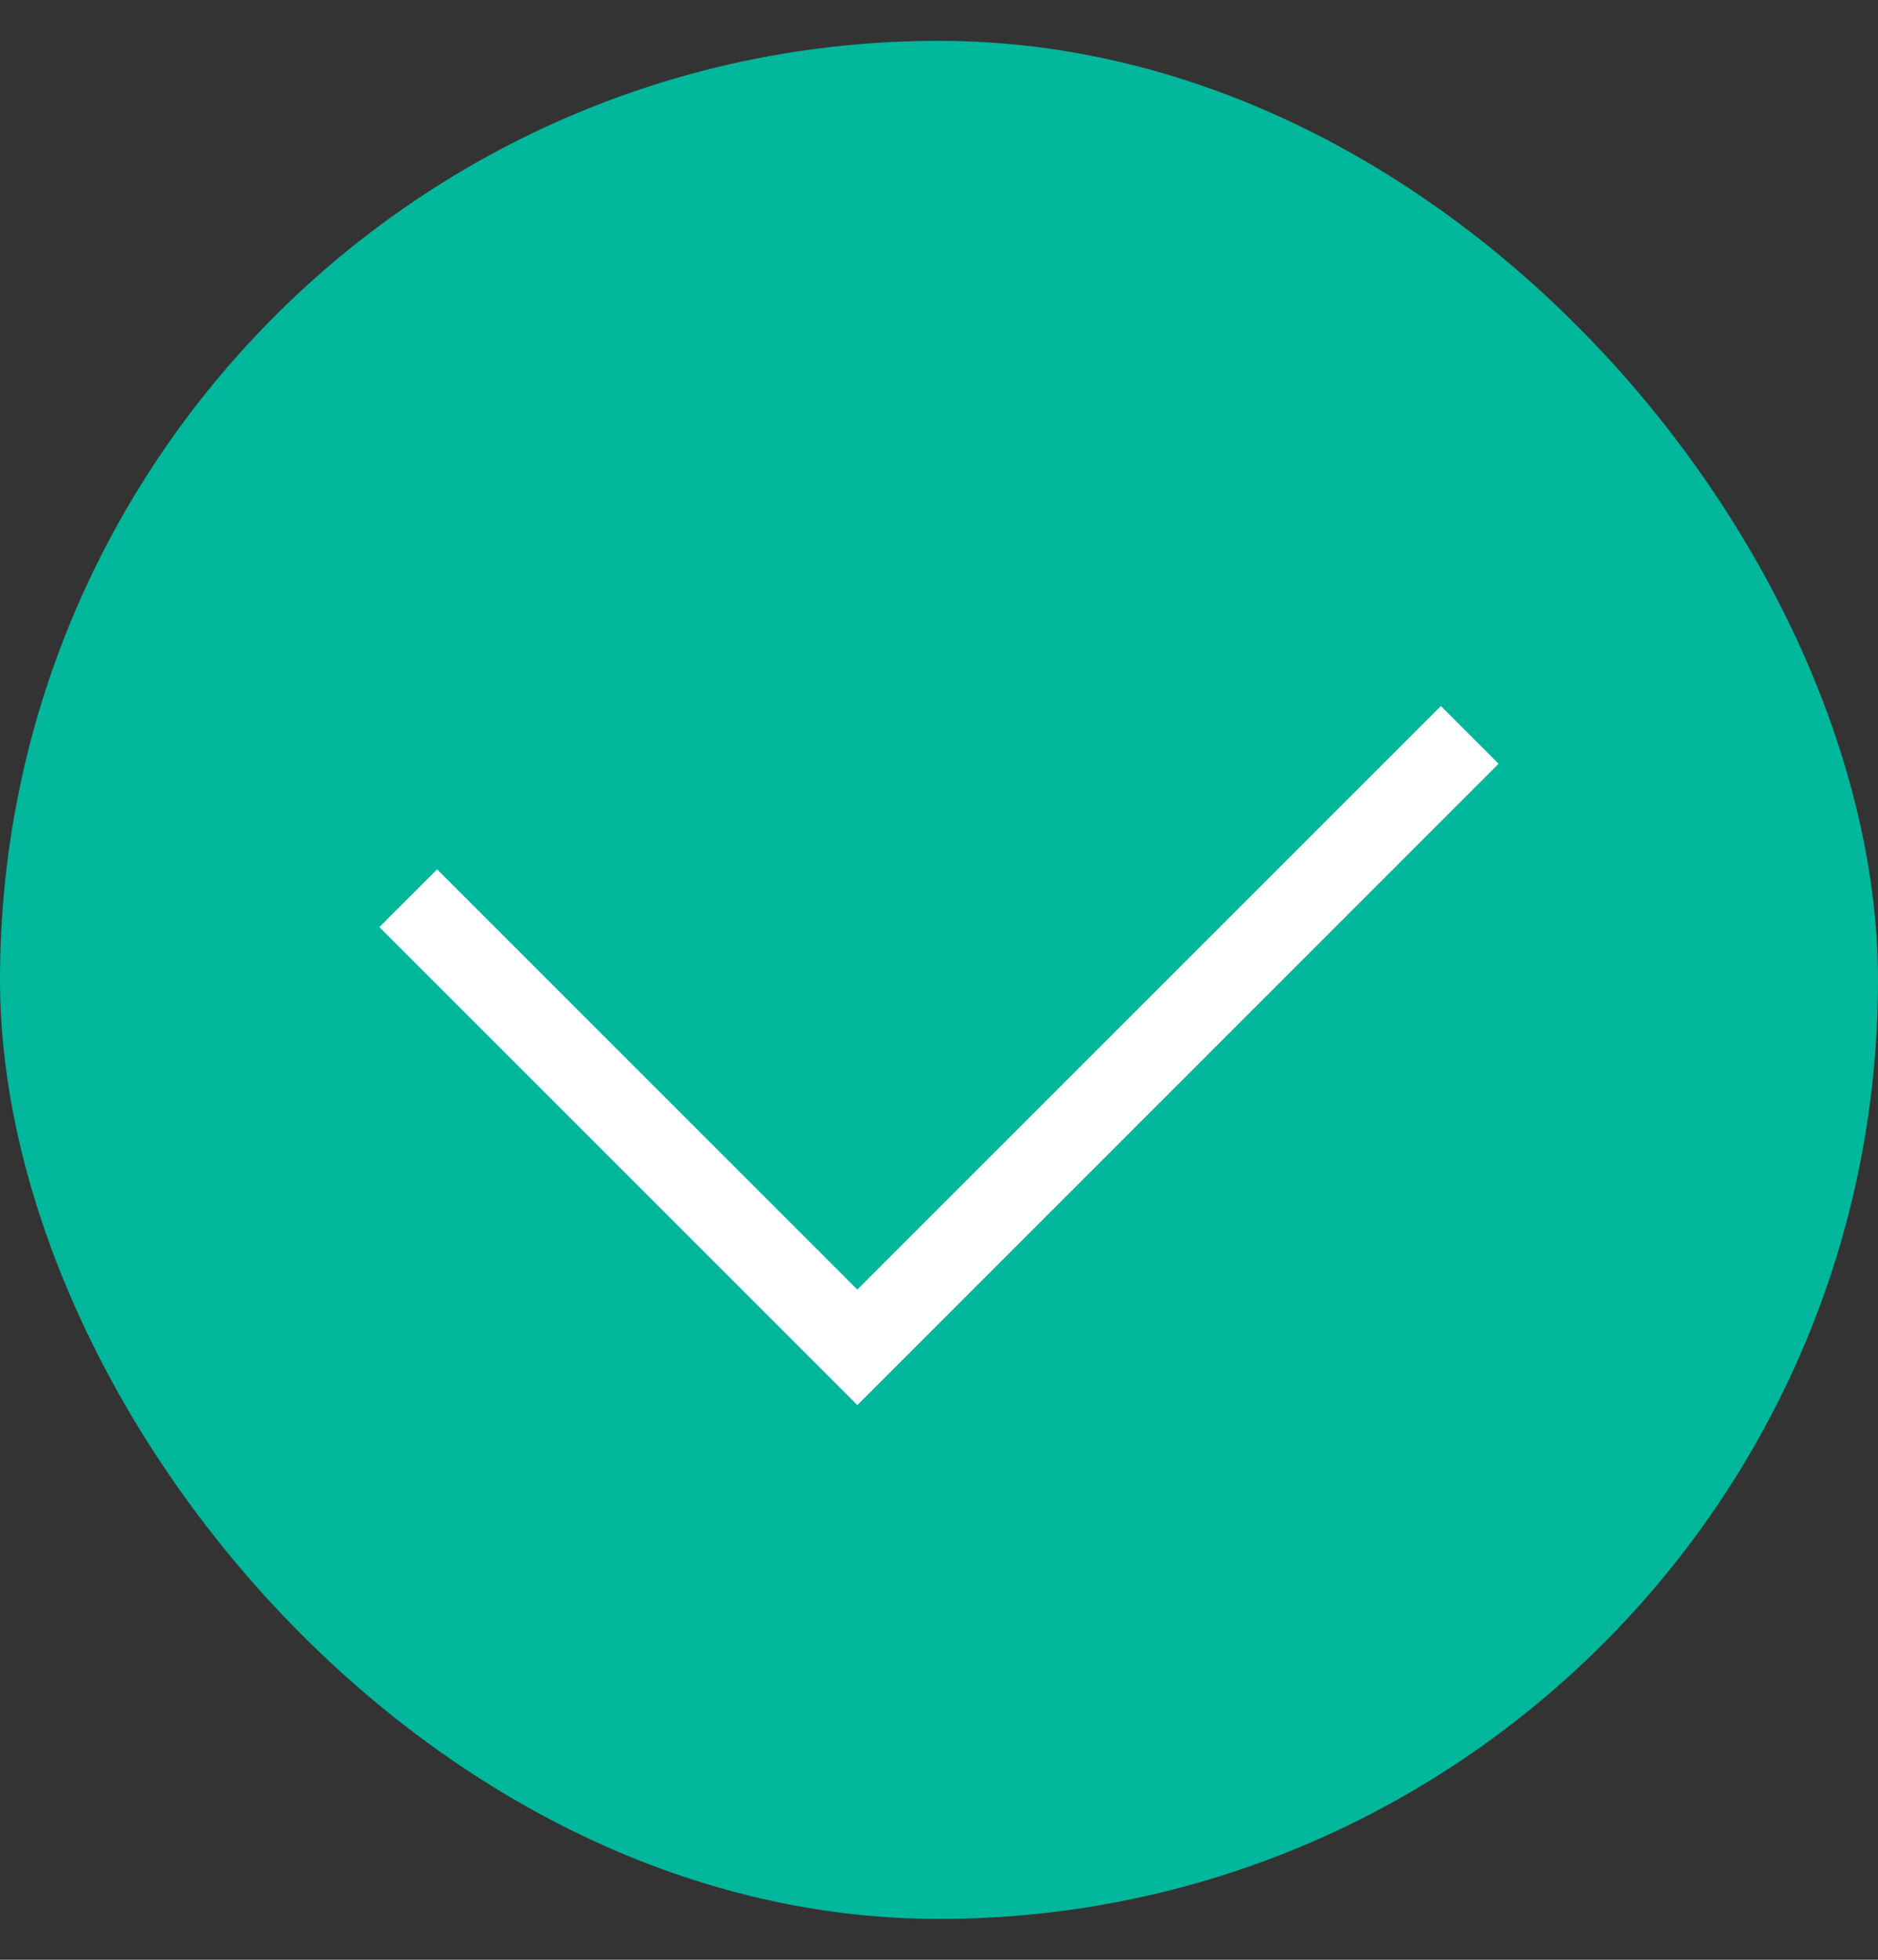 <svg width="23" height="24" viewBox="0 0 23 24" fill="none" xmlns="http://www.w3.org/2000/svg">
<rect x="0" y="0" width="23" height="24" fill="#333333" stroke="none"/>
<rect y="0.5" width="23" height="23" rx="11.5" fill="#00B69B"/>
<path d="M5 11L10.5 16.5L18 9" stroke="white" strokeWidth="1.5" strokeLinecap="round" strokeLinejoin="round"/>
</svg>
